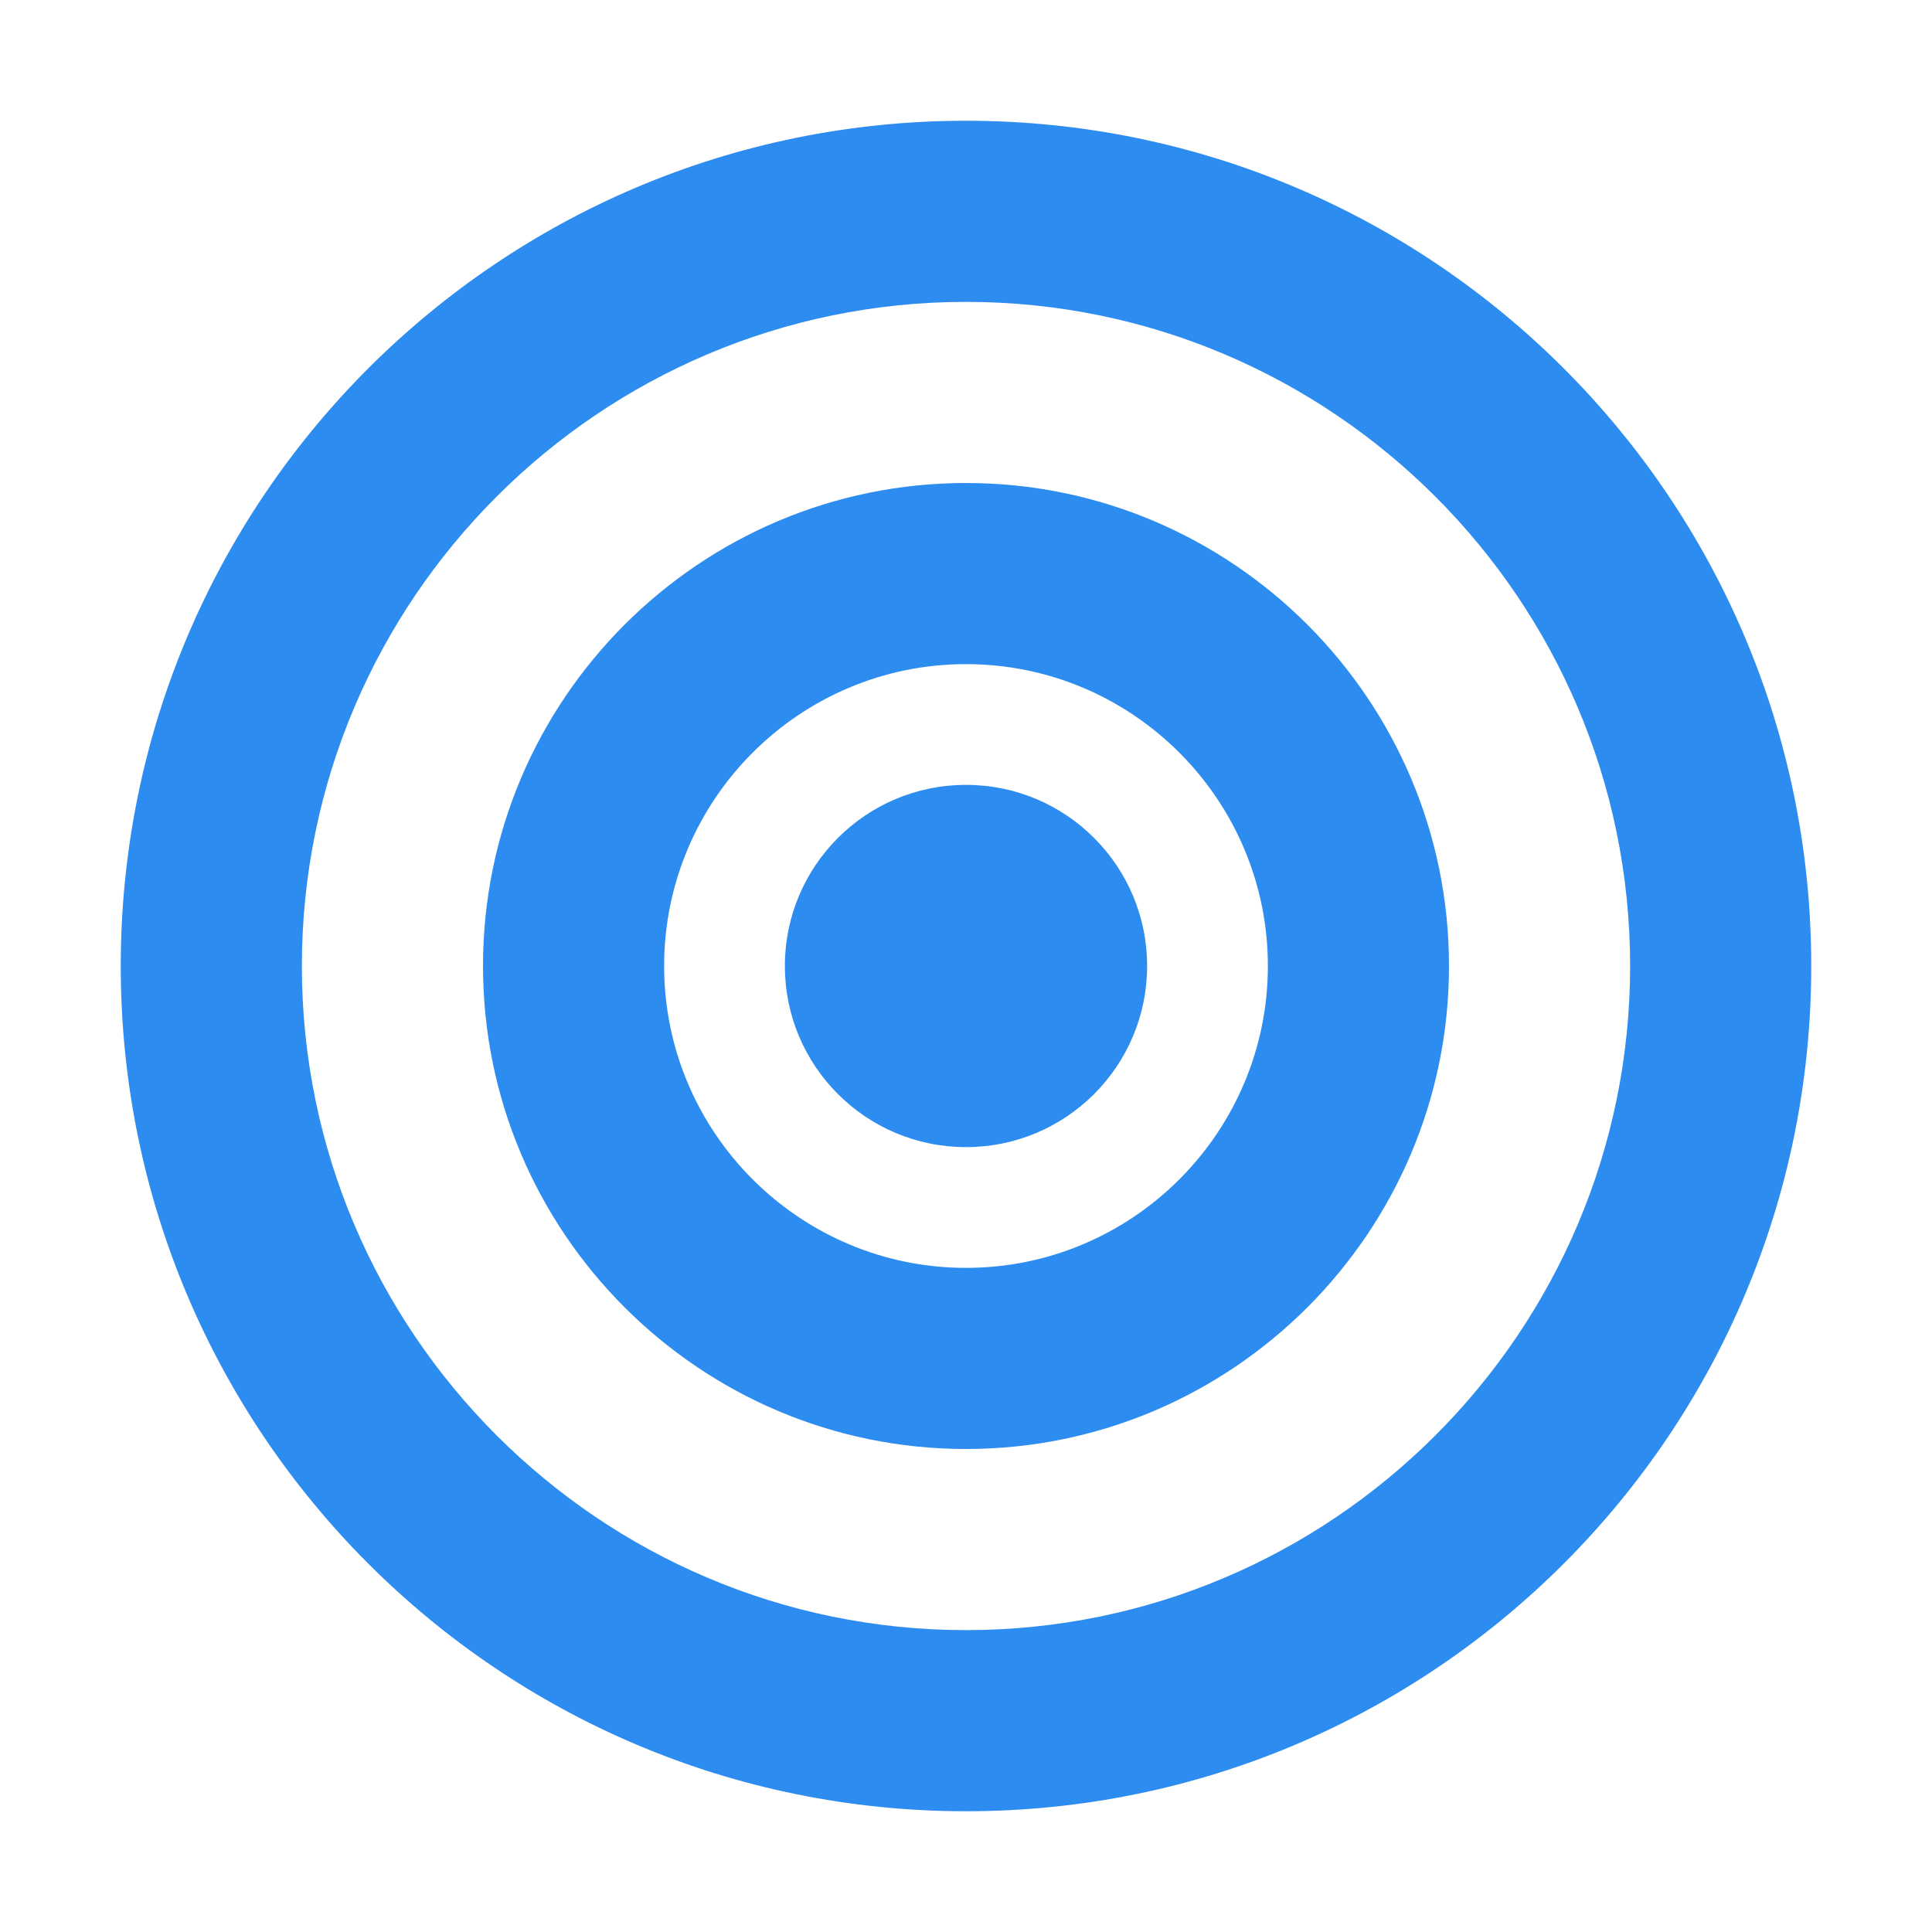 <?xml version="1.0" encoding="UTF-8"?>
<svg width="128" height="128" version="1.1" viewBox="0 0 128 128" xmlns="http://www.w3.org/2000/svg">
 <g fill="#2d8cf0">
  <path d="m64 8c-30.928 0-56 25.072-56 56s25.072 56 56 56 56-25.072 56-56-25.072-56-56-56zm0 100c-24.262 0-44-19.738-44-44s19.738-44 44-44 44 19.738 44 44-19.738 44-44 44z"/>
  <path d="m64 32c-17.645 0-32 14.355-32 32s14.355 32 32 32 32-14.355 32-32-14.355-32-32-32zm0 52c-11.028 0-20-8.972-20-20s8.972-20 20-20 20 8.972 20 20-8.972 20-20 20z"/>
  <circle cx="64" cy="64" r="12"/>
 </g>
</svg> 
